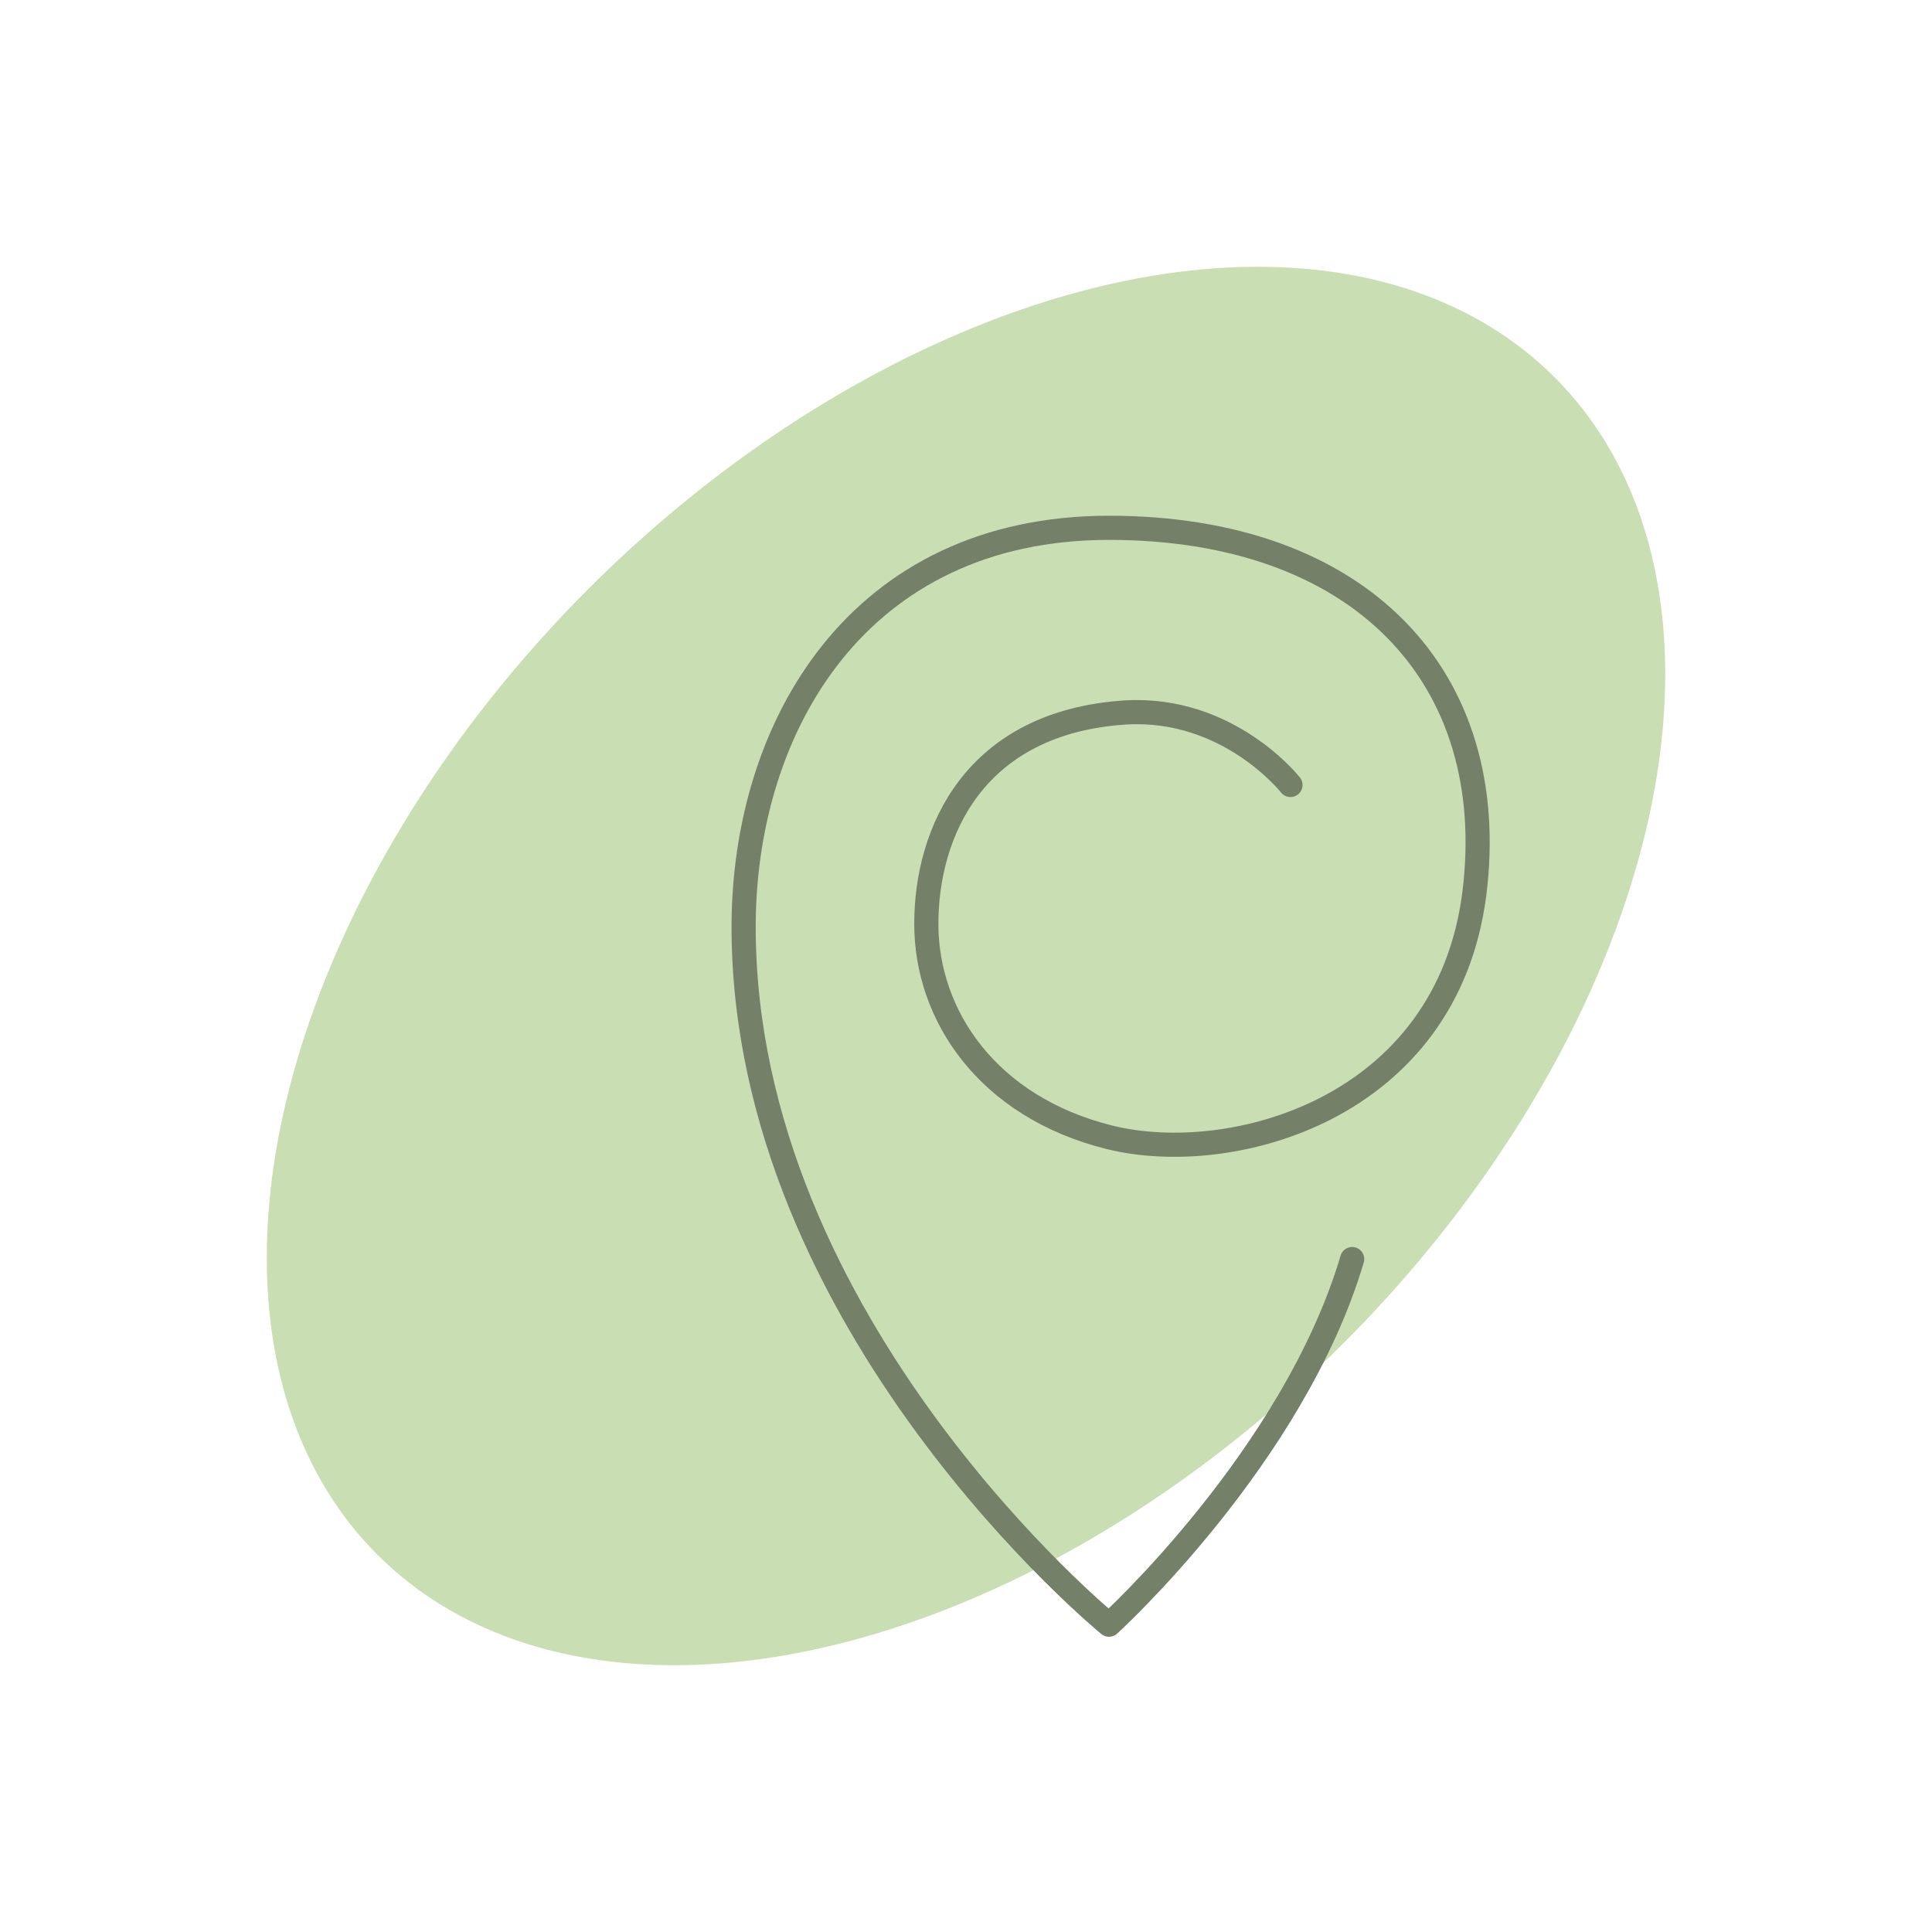 <svg width="120" height="120" viewBox="0 0 120 120" fill="none" xmlns="http://www.w3.org/2000/svg">
<ellipse cx="60" cy="60" rx="33.146" ry="51.707" transform="rotate(45 60 60)" fill="#C9DEB3"/>
<path d="M80.153 48.756C80.153 48.756 76.32 43.874 69.907 44.252C60.495 44.858 57.535 51.709 57.535 57.386C57.535 63.063 61.33 68.741 68.882 70.633C76.434 72.526 89.868 68.93 91.576 55.493C93.246 42.057 84.479 32.784 68.882 32.784C53.285 32.784 46.188 45.161 46.188 57.575C46.188 82.367 68.882 100.913 68.882 100.913C68.882 100.913 80.343 90.504 83.986 78.203" stroke="#748168" stroke-width="1.5" stroke-linecap="round" stroke-linejoin="round"/>
</svg>
